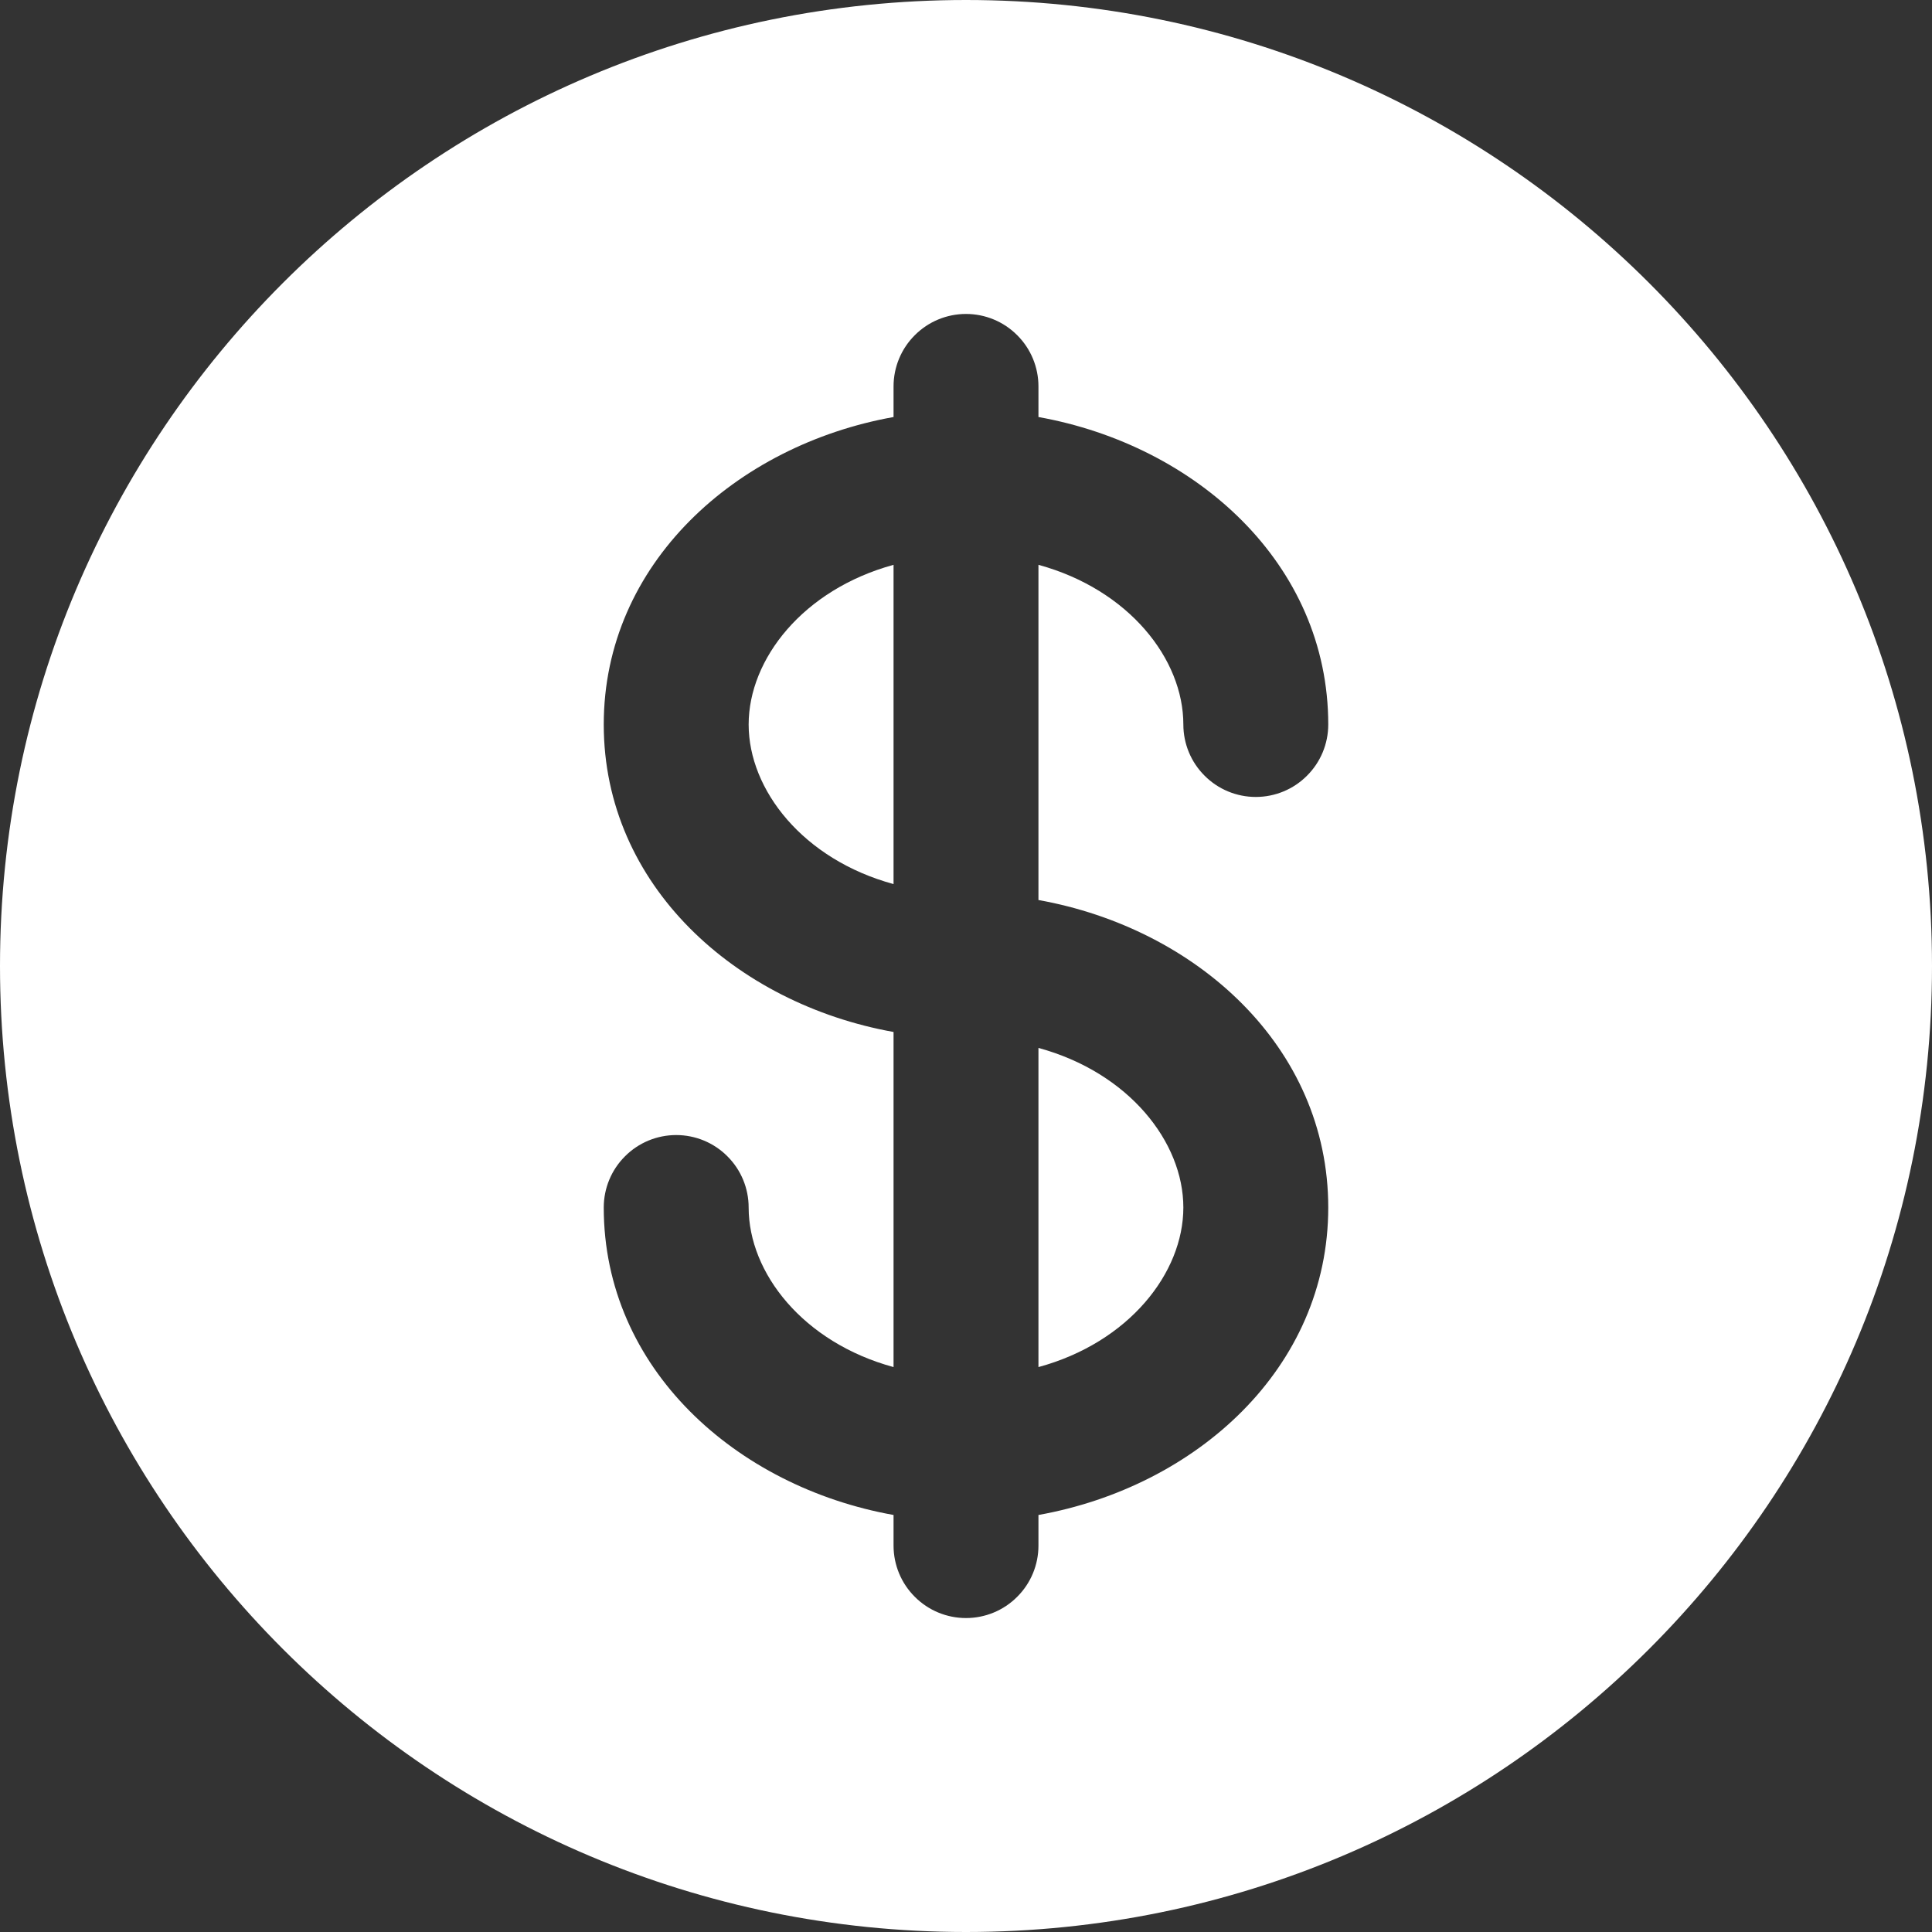 <svg width="20" height="20" viewBox="0 0 20 20" fill="none" xmlns="http://www.w3.org/2000/svg">
<rect x="0" y="0" width="20" height="20" fill="#333333" stroke="none"/>
<path d="M9.25 5.847C8.314 6.103 7.75 6.822 7.75 7.5C7.75 8.178 8.314 8.897 9.25 9.152V5.847ZM10.75 10.848V14.152C11.686 13.897 12.25 13.178 12.25 12.5C12.25 11.822 11.686 11.103 10.75 10.848Z" fill="white"/>
<path fill-rule="evenodd" clip-rule="evenodd" d="M20 10C20 15.523 15.523 20 10 20C4.477 20 0 15.523 0 10C0 4.477 4.477 0 10 0C15.523 0 20 4.477 20 10ZM10 3.25C10.199 3.25 10.39 3.329 10.53 3.47C10.671 3.61 10.75 3.801 10.75 4V4.317C12.38 4.609 13.75 5.834 13.75 7.5C13.75 7.699 13.671 7.89 13.53 8.03C13.39 8.171 13.199 8.25 13 8.25C12.801 8.25 12.61 8.171 12.47 8.03C12.329 7.89 12.25 7.699 12.25 7.5C12.25 6.822 11.686 6.103 10.75 5.847V9.317C12.38 9.609 13.75 10.834 13.75 12.5C13.75 14.166 12.38 15.391 10.75 15.683V16C10.75 16.199 10.671 16.39 10.53 16.53C10.39 16.671 10.199 16.75 10 16.75C9.801 16.75 9.61 16.671 9.47 16.53C9.329 16.39 9.25 16.199 9.25 16V15.683C7.62 15.391 6.25 14.166 6.25 12.5C6.25 12.301 6.329 12.11 6.47 11.97C6.61 11.829 6.801 11.75 7 11.75C7.199 11.75 7.39 11.829 7.53 11.97C7.671 12.11 7.75 12.301 7.75 12.5C7.75 13.178 8.314 13.897 9.25 14.152V10.683C7.62 10.391 6.25 9.166 6.25 7.5C6.25 5.834 7.62 4.609 9.25 4.317V4C9.25 3.801 9.329 3.61 9.47 3.47C9.61 3.329 9.801 3.25 10 3.25Z" fill="white"/>
</svg>
